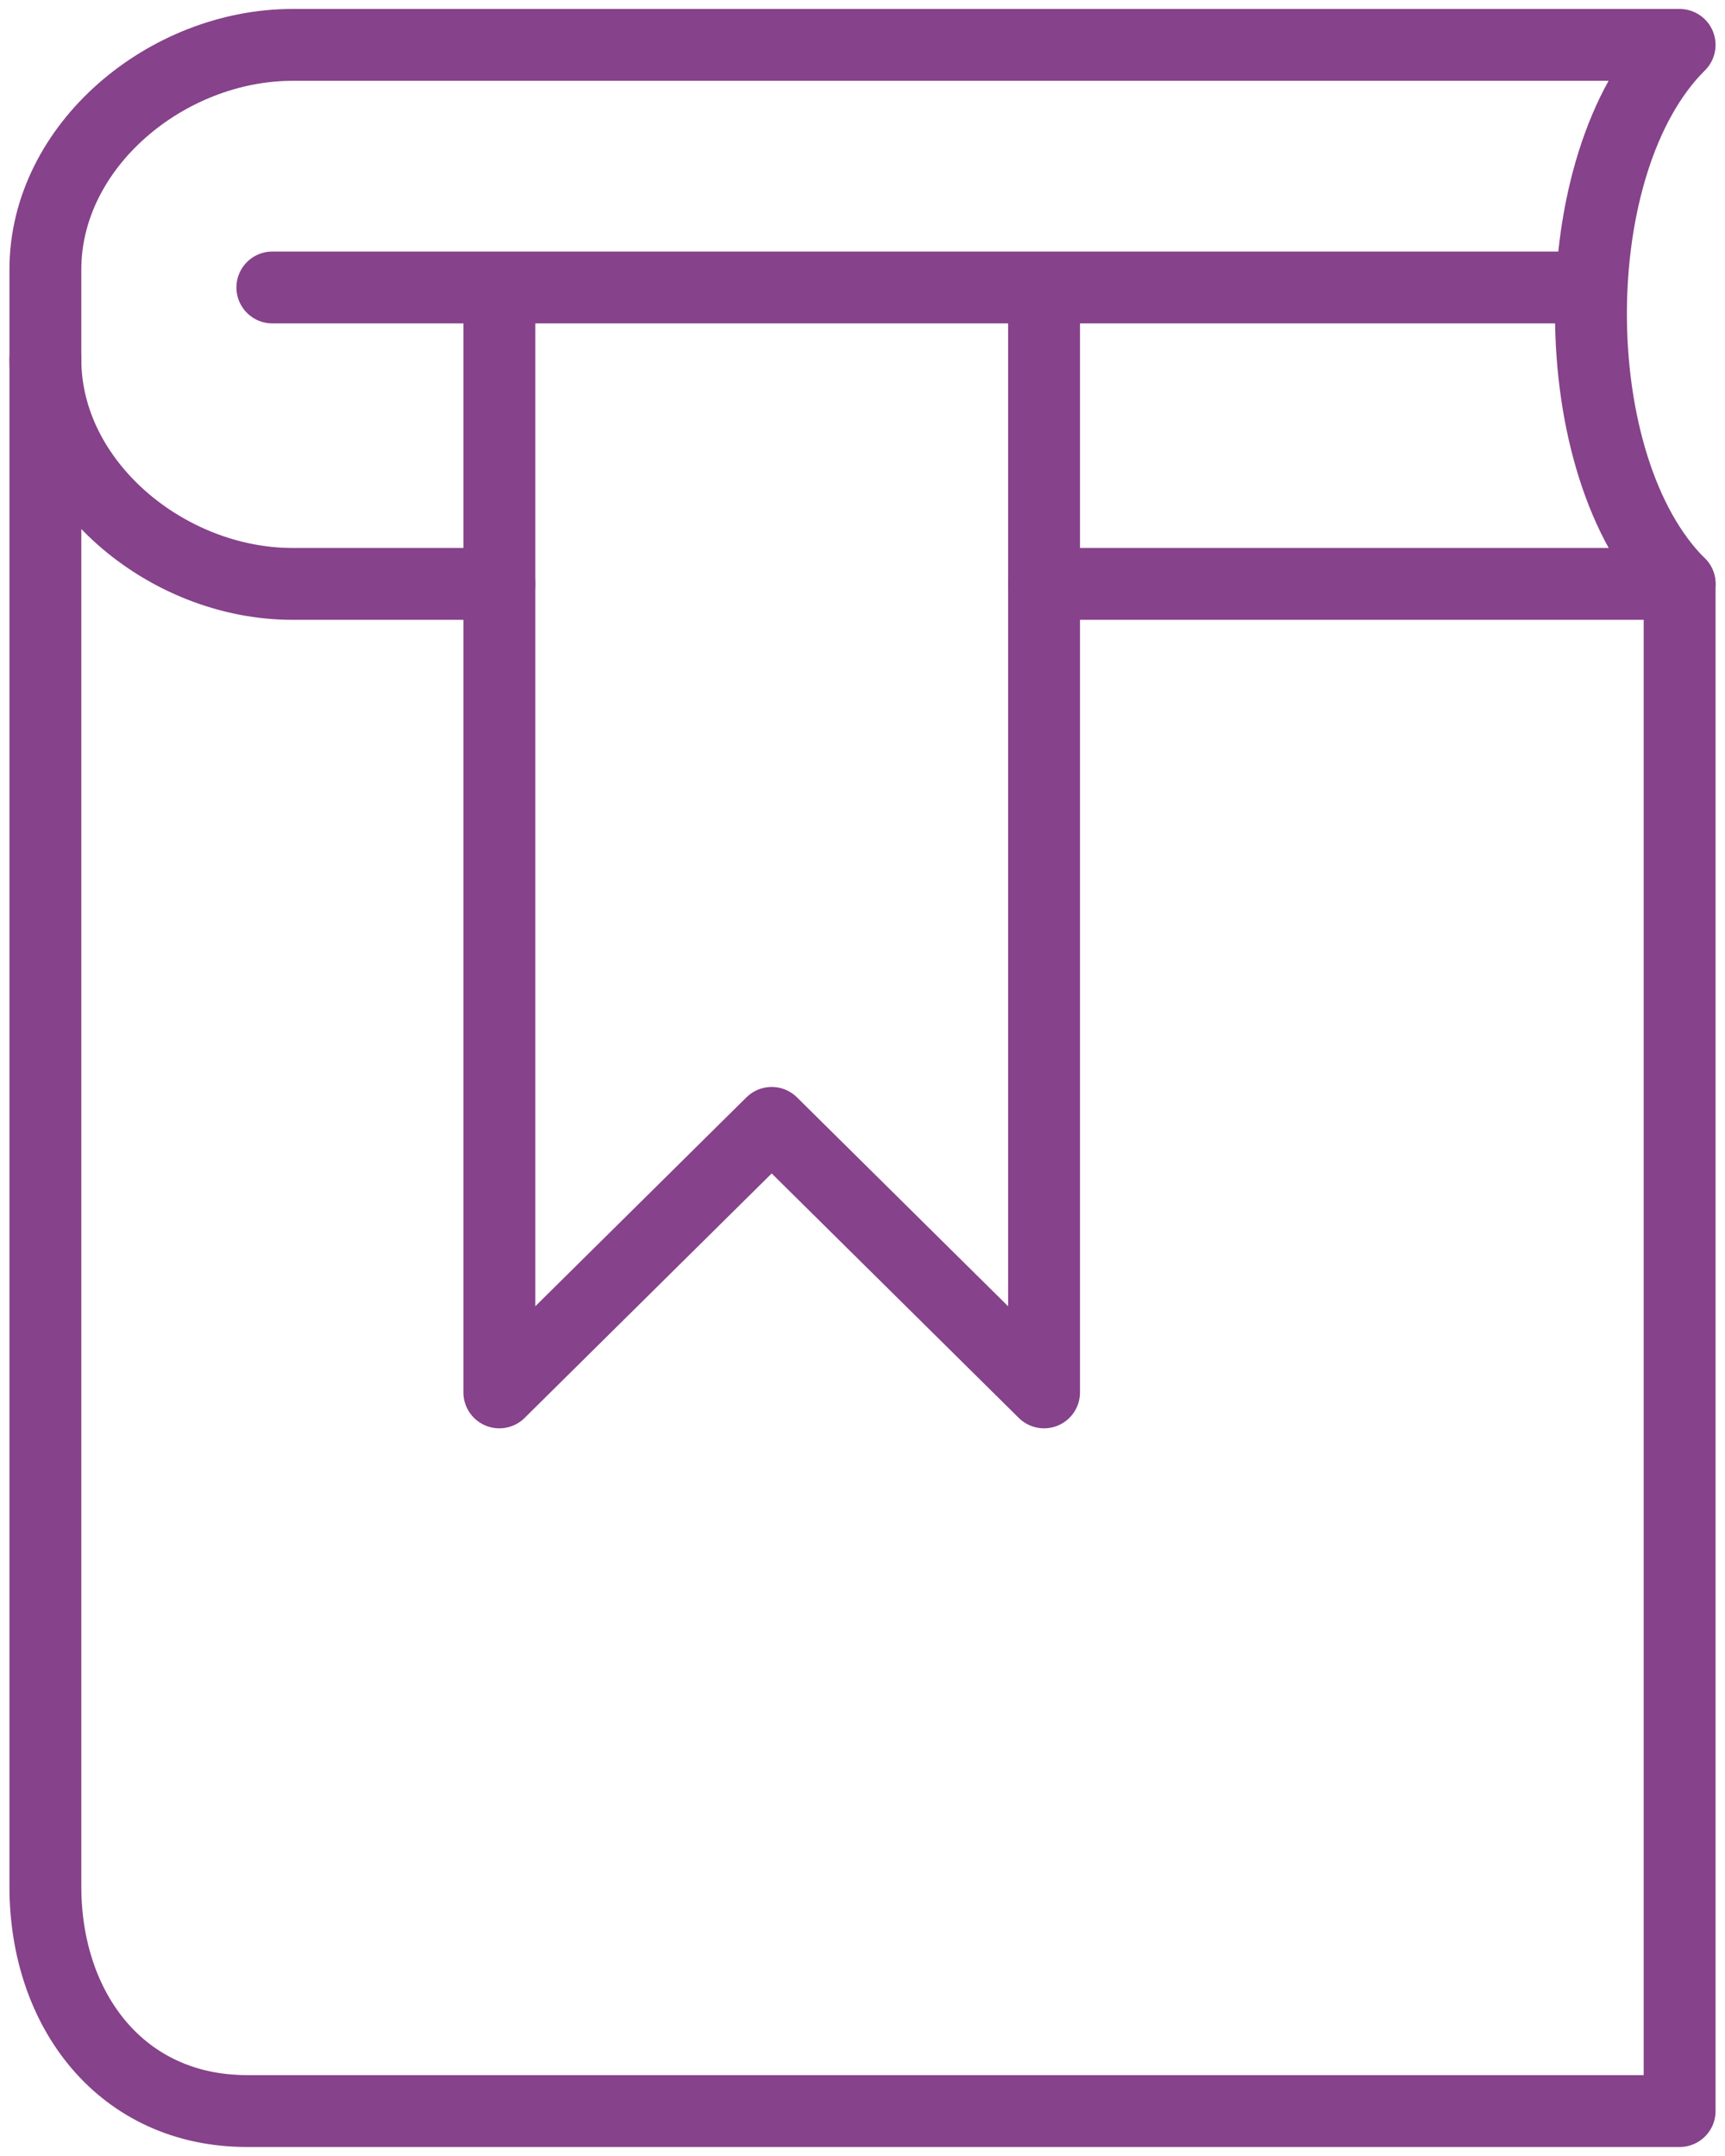<?xml version="1.0" encoding="UTF-8" standalone="no"?>
<svg width="36px" height="45px" viewBox="0 0 36 45" version="1.1" xmlns="http://www.w3.org/2000/svg" xmlns:xlink="http://www.w3.org/1999/xlink">
    <!-- Generator: Sketch 39.1 (31720) - http://www.bohemiancoding.com/sketch -->
    <title>book</title>
    <desc>Created with Sketch.</desc>
    <defs></defs>
    <g id="Page-1" stroke="none" stroke-width="1" fill="none" fill-rule="evenodd" stroke-linecap="round">
        <g id="book" stroke="#86428A" stroke-width="1.5">
            <path d="M35.053,12.187 L35.053,44.062 L7.05,44.062 L5.156,44.062 C2.539,44.062 0.947,41.966 0.947,39.375 L0.947,7.5" id="Stroke-205" stroke-linejoin="round"></path>
            <path d="M10.421,12.187 L6.103,12.187 C3.486,12.187 0.947,10.089 0.947,7.5 L0.947,5.625 C0.947,3.035 3.486,0.937 6.103,0.937 L35.053,0.937 C32.567,3.399 32.605,9.765 35.053,12.187 L21.789,12.187" id="Stroke-206" stroke-linejoin="round"></path>
            <path d="M5.684,6 L33.158,6" id="Stroke-207"></path>
            <polyline id="Stroke-208" stroke-linejoin="round" points="10.421 6.562 10.421 29.062 16.105 23.437 21.789 29.062 21.789 6.562"></polyline>
        </g>
    </g>
</svg>